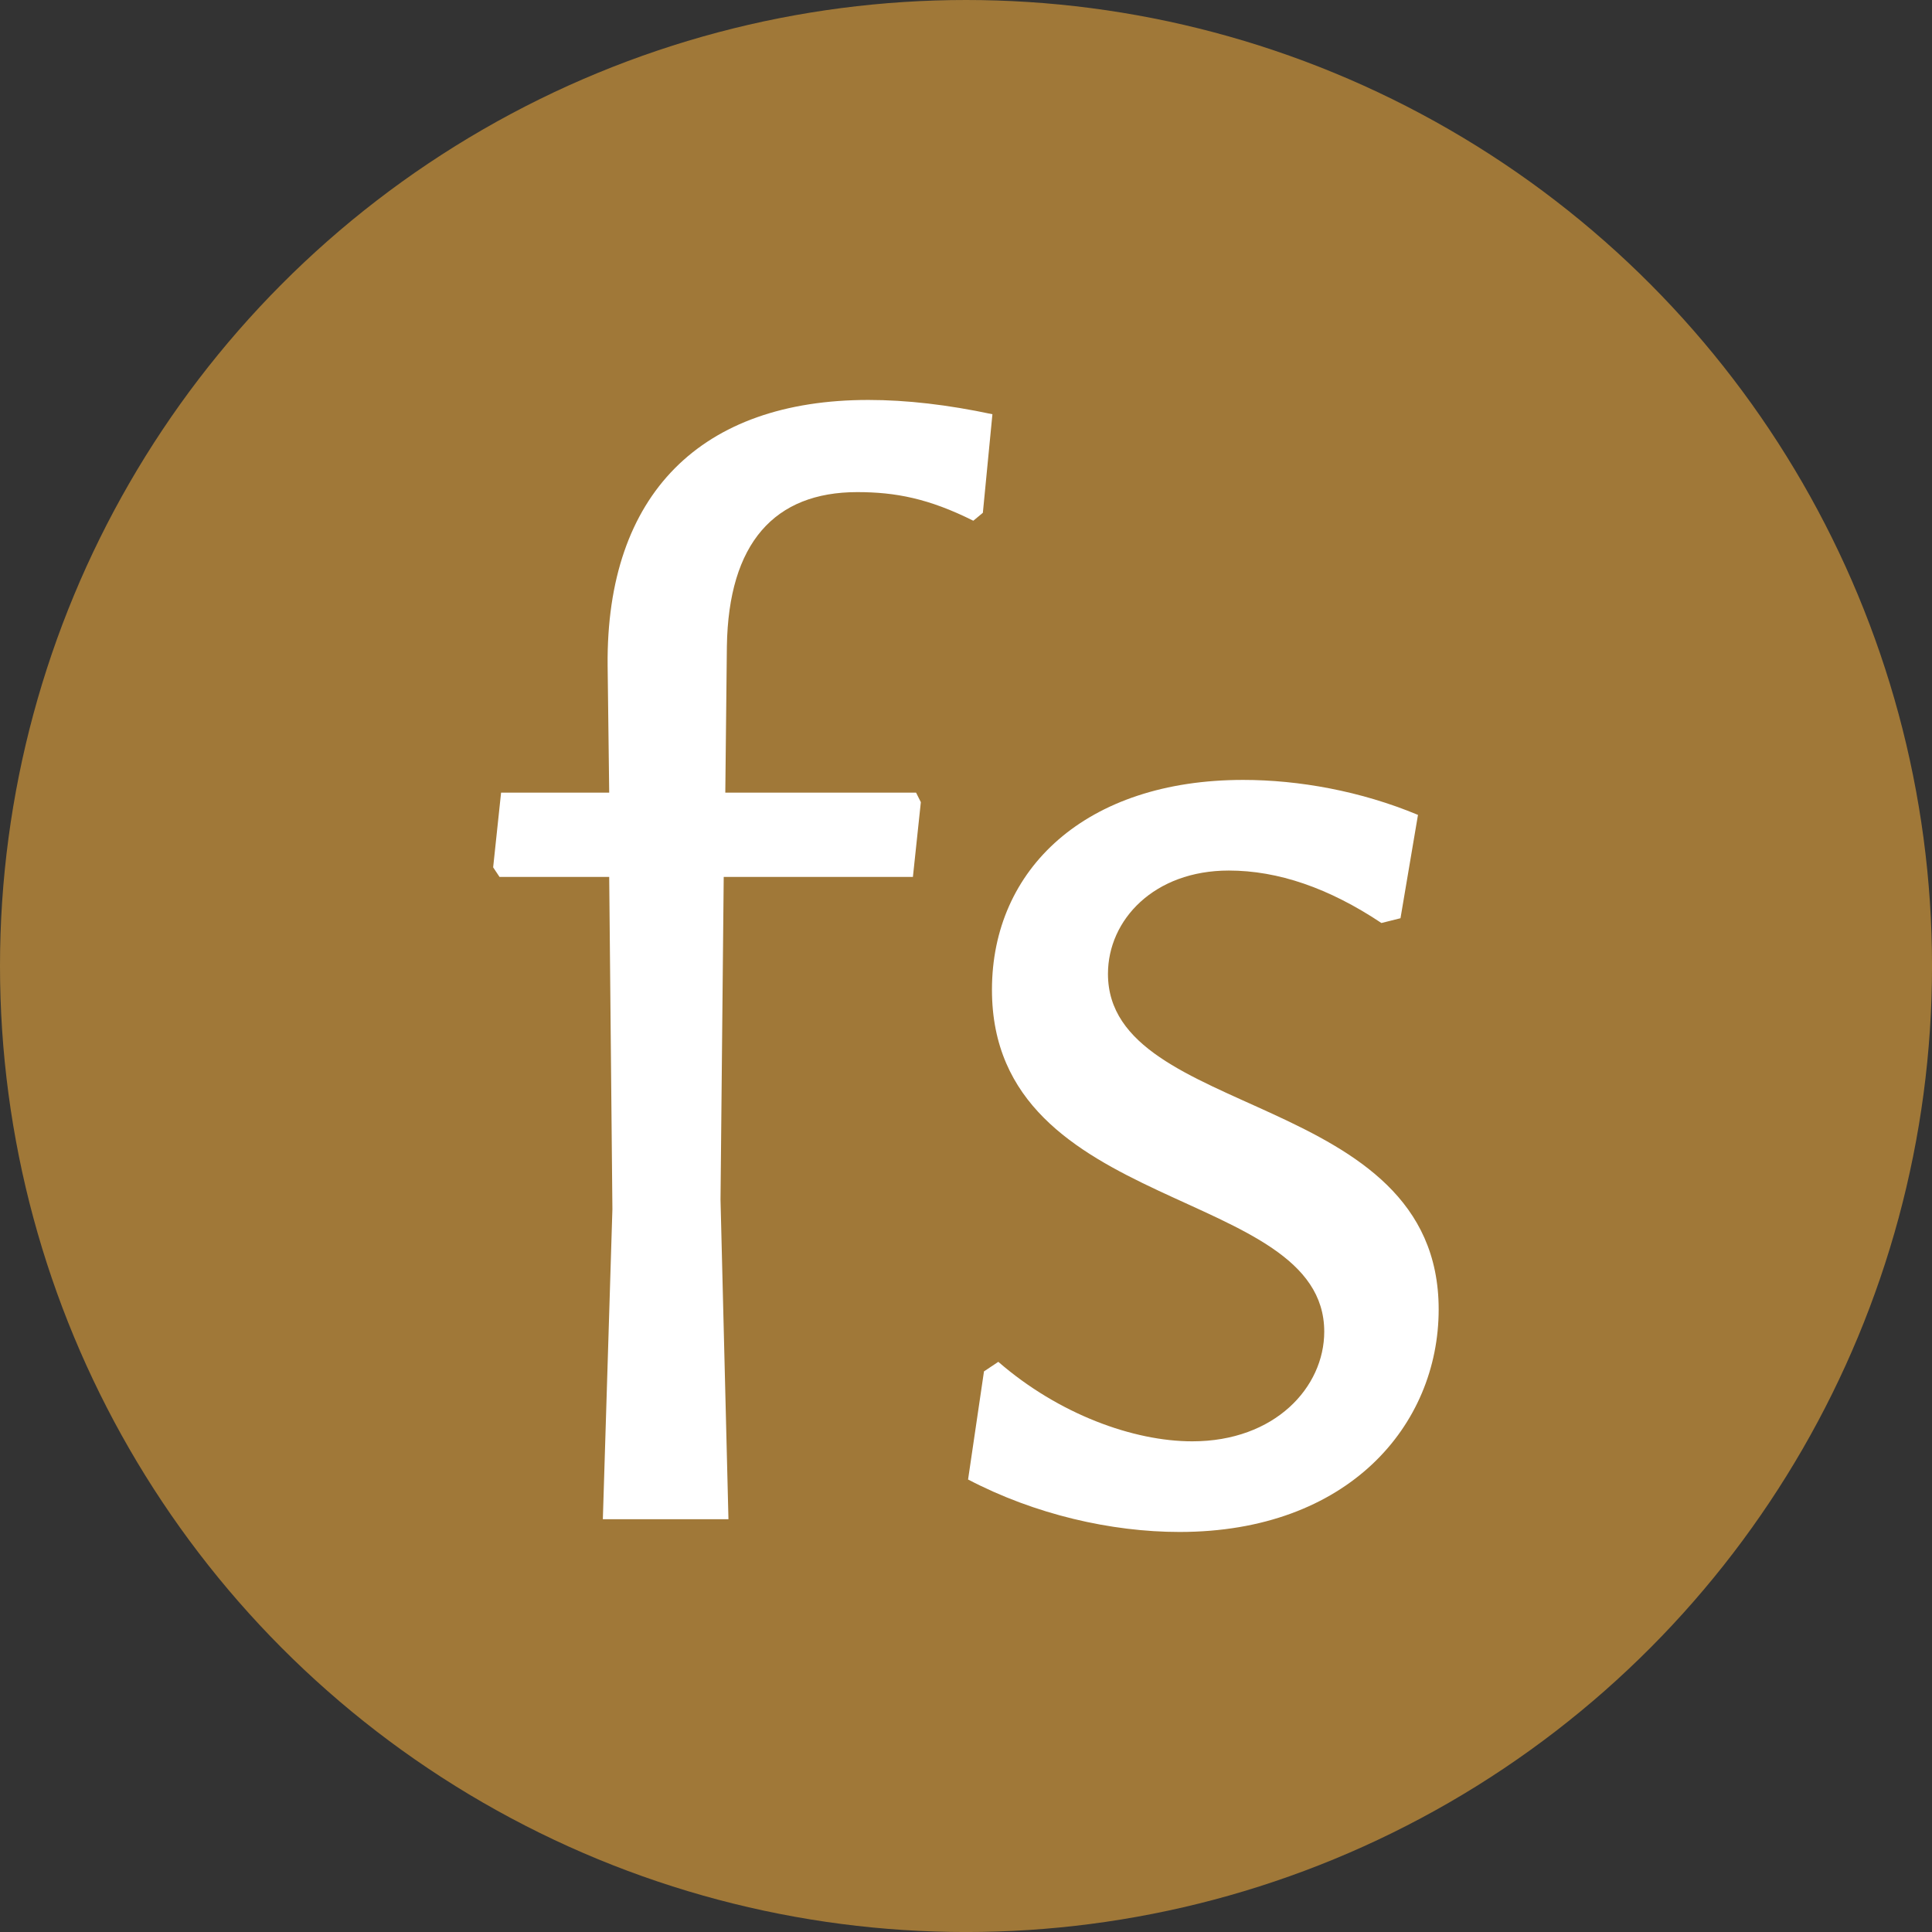 <?xml version="1.0" encoding="UTF-8" standalone="no"?>
<svg
   xmlns:dc="http://purl.org/dc/elements/1.1/"
   xmlns:cc="http://creativecommons.org/ns#"
   xmlns:rdf="http://www.w3.org/1999/02/22-rdf-syntax-ns#"
   xmlns:svg="http://www.w3.org/2000/svg"
   xmlns="http://www.w3.org/2000/svg"
   xmlns:sodipodi="http://sodipodi.sourceforge.net/DTD/sodipodi-0.dtd"
   xmlns:inkscape="http://www.inkscape.org/namespaces/inkscape"
   width="256"
   height="256"
   viewBox="0 0 67.733 67.733"
   version="1.1"
   id="svg8"
   inkscape:version="1.0beta2 (2b71d25, 2019-12-03)"
   sodipodi:docname="topnav-logo.svg">
  <rect x="0" y="0" width="67.733" height="67.733" fill="#333333" stroke="none"/>
  <defs
     id="defs2" />
  <sodipodi:namedview
     id="base"
     pagecolor="#ffffff"
     bordercolor="#666666"
     borderopacity="1.0"
     inkscape:pageopacity="0.0"
     inkscape:pageshadow="2"
     inkscape:zoom="1.4"
     inkscape:cx="130.20031"
     inkscape:cy="99.724765"
     inkscape:document-units="mm"
     inkscape:current-layer="layer1"
     inkscape:document-rotation="0"
     showgrid="false"
     units="px"
     inkscape:snap-page="true"
     showguides="true"
     inkscape:guide-bbox="true"
     inkscape:snap-bbox="true"
     inkscape:snap-bbox-midpoints="true"
     inkscape:showpageshadow="false"
     inkscape:window-width="1920"
     inkscape:window-height="1043"
     inkscape:window-x="0"
     inkscape:window-y="37"
     inkscape:window-maximized="0">
    <sodipodi:guide
       position="33.867,33.867"
       orientation="1,0"
       id="guide458" />
    <sodipodi:guide
       position="33.867,33.867"
       orientation="0,-1"
       id="guide460" />
  </sodipodi:namedview>
  <g
     inkscape:label="Layer 1"
     inkscape:groupmode="layer"
     id="layer1">
    <circle
       style="fill:#a07838;stroke-width:0.265;fill-opacity:1"
       id="path462"
       cx="33.867"
       cy="33.867"
       r="33.867" />
    <g
       transform="matrix(1.58,0,0,1.58,-19.645,-19.645)"
       style="font-style:normal;font-variant:normal;font-weight:normal;font-stretch:normal;font-size:35.278px;line-height:1.25;font-family:'Alegreya Sans';-inkscape-font-specification:'Alegreya Sans Normal';font-variant-ligatures:normal;font-variant-caps:normal;font-variant-numeric:normal;font-variant-east-asian:normal;fill:#ffffff;fill-opacity:1;stroke:none;stroke-width:0.265"
       id="text846"
       aria-label="fs">
      <path
         inkscape:connector-curvature="0"
         id="path848"
         style="font-style:normal;font-variant:normal;font-weight:normal;font-stretch:normal;font-size:35.278px;font-family:'Alegreya Sans';-inkscape-font-specification:'Alegreya Sans Normal';font-variant-ligatures:normal;font-variant-caps:normal;font-variant-numeric:normal;font-variant-east-asian:normal;fill:#ffffff;fill-opacity:1;stroke-width:0.265"
         d="m 31.702,21.308 c -3.704,0 -5.821,2.081 -5.786,5.891 l 0.035,2.822 h -2.399 l -0.176,1.658 0.141,0.212 h 2.434 l 0.071,7.373 -0.212,6.879 h 2.787 l -0.176,-7.091 0.071,-7.161 h 4.198 l 0.176,-1.658 -0.106,-0.212 h -4.233 l 0.035,-3.246 c 0.035,-2.293 1.058,-3.422 2.893,-3.422 0.847,0 1.588,0.141 2.575,0.635 l 0.212,-0.176 0.212,-2.187 C 33.466,21.414 32.548,21.308 31.702,21.308 Z" />
      <path
         inkscape:connector-curvature="0"
         id="path850"
         style="font-style:normal;font-variant:normal;font-weight:normal;font-stretch:normal;font-size:35.278px;font-family:'Alegreya Sans';-inkscape-font-specification:'Alegreya Sans Normal';font-variant-ligatures:normal;font-variant-caps:normal;font-variant-numeric:normal;font-variant-east-asian:normal;fill:#ffffff;fill-opacity:1;stroke-width:0.265"
         d="m 40.018,29.739 c -3.493,0 -5.574,1.976 -5.574,4.657 0,5.009 7.373,4.339 7.373,7.585 0,1.235 -1.094,2.434 -2.928,2.434 -1.305,0 -2.963,-0.6 -4.304,-1.764 l -0.318,0.212 -0.353,2.399 c 1.482,0.776 3.175,1.164 4.692,1.164 3.739,0 5.75,-2.364 5.75,-4.939 0,-4.868 -7.338,-4.198 -7.338,-7.444 0,-1.199 1.023,-2.293 2.681,-2.293 1.094,0 2.223,0.388 3.387,1.164 l 0.423,-0.106 0.388,-2.293 C 42.629,29.986 41.253,29.739 40.018,29.739 Z" />
    </g>
  </g>
</svg>
